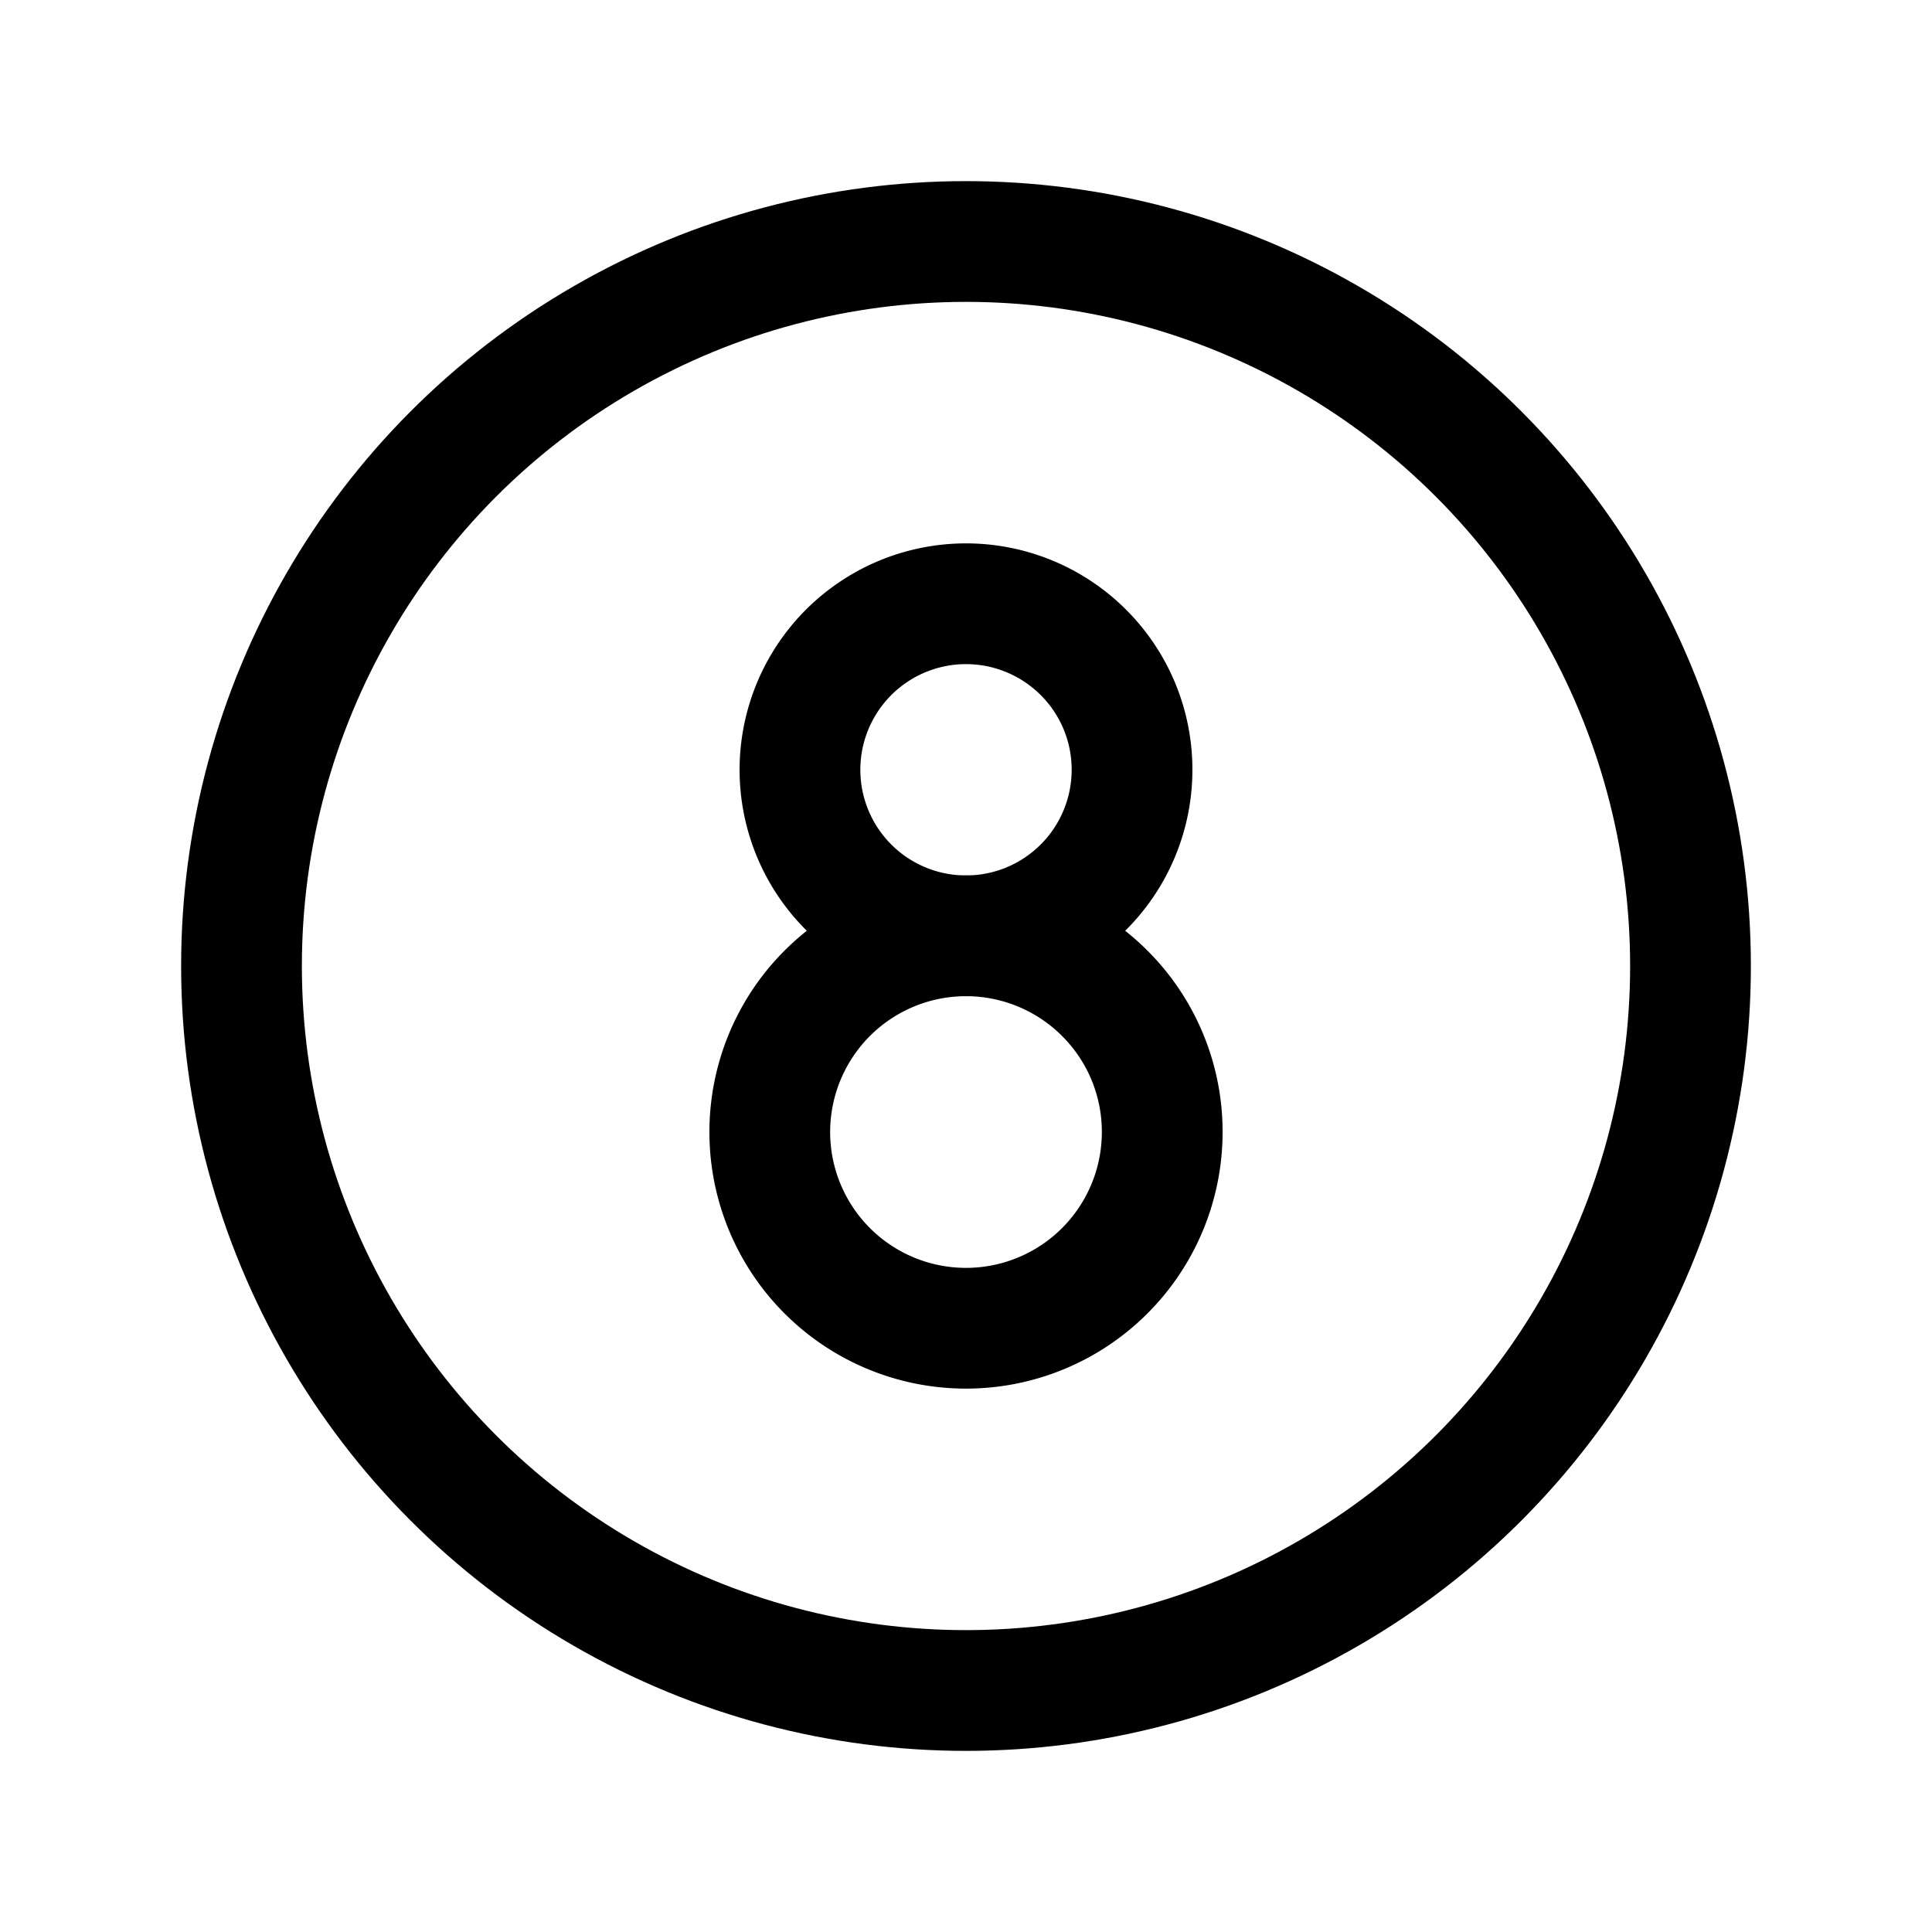 <svg viewBox="0 0 256 256" xmlns="http://www.w3.org/2000/svg"><g fill="none"><path d="m0 0h256v256h-256z"/><g stroke="#000" stroke-width="16"><circle cx="128" cy="128" r="96" stroke-miterlimit="10"/><path d="m150 102a22 22 0 1 1 -6.444-15.556 21.931 21.931 0 0 1 6.444 15.556z" stroke-linecap="round" stroke-linejoin="round"/><path d="m154 150a26 26 0 1 1 -7.615-18.385 25.919 25.919 0 0 1 7.615 18.385z" stroke-linecap="round" stroke-linejoin="round"/></g></g></svg>